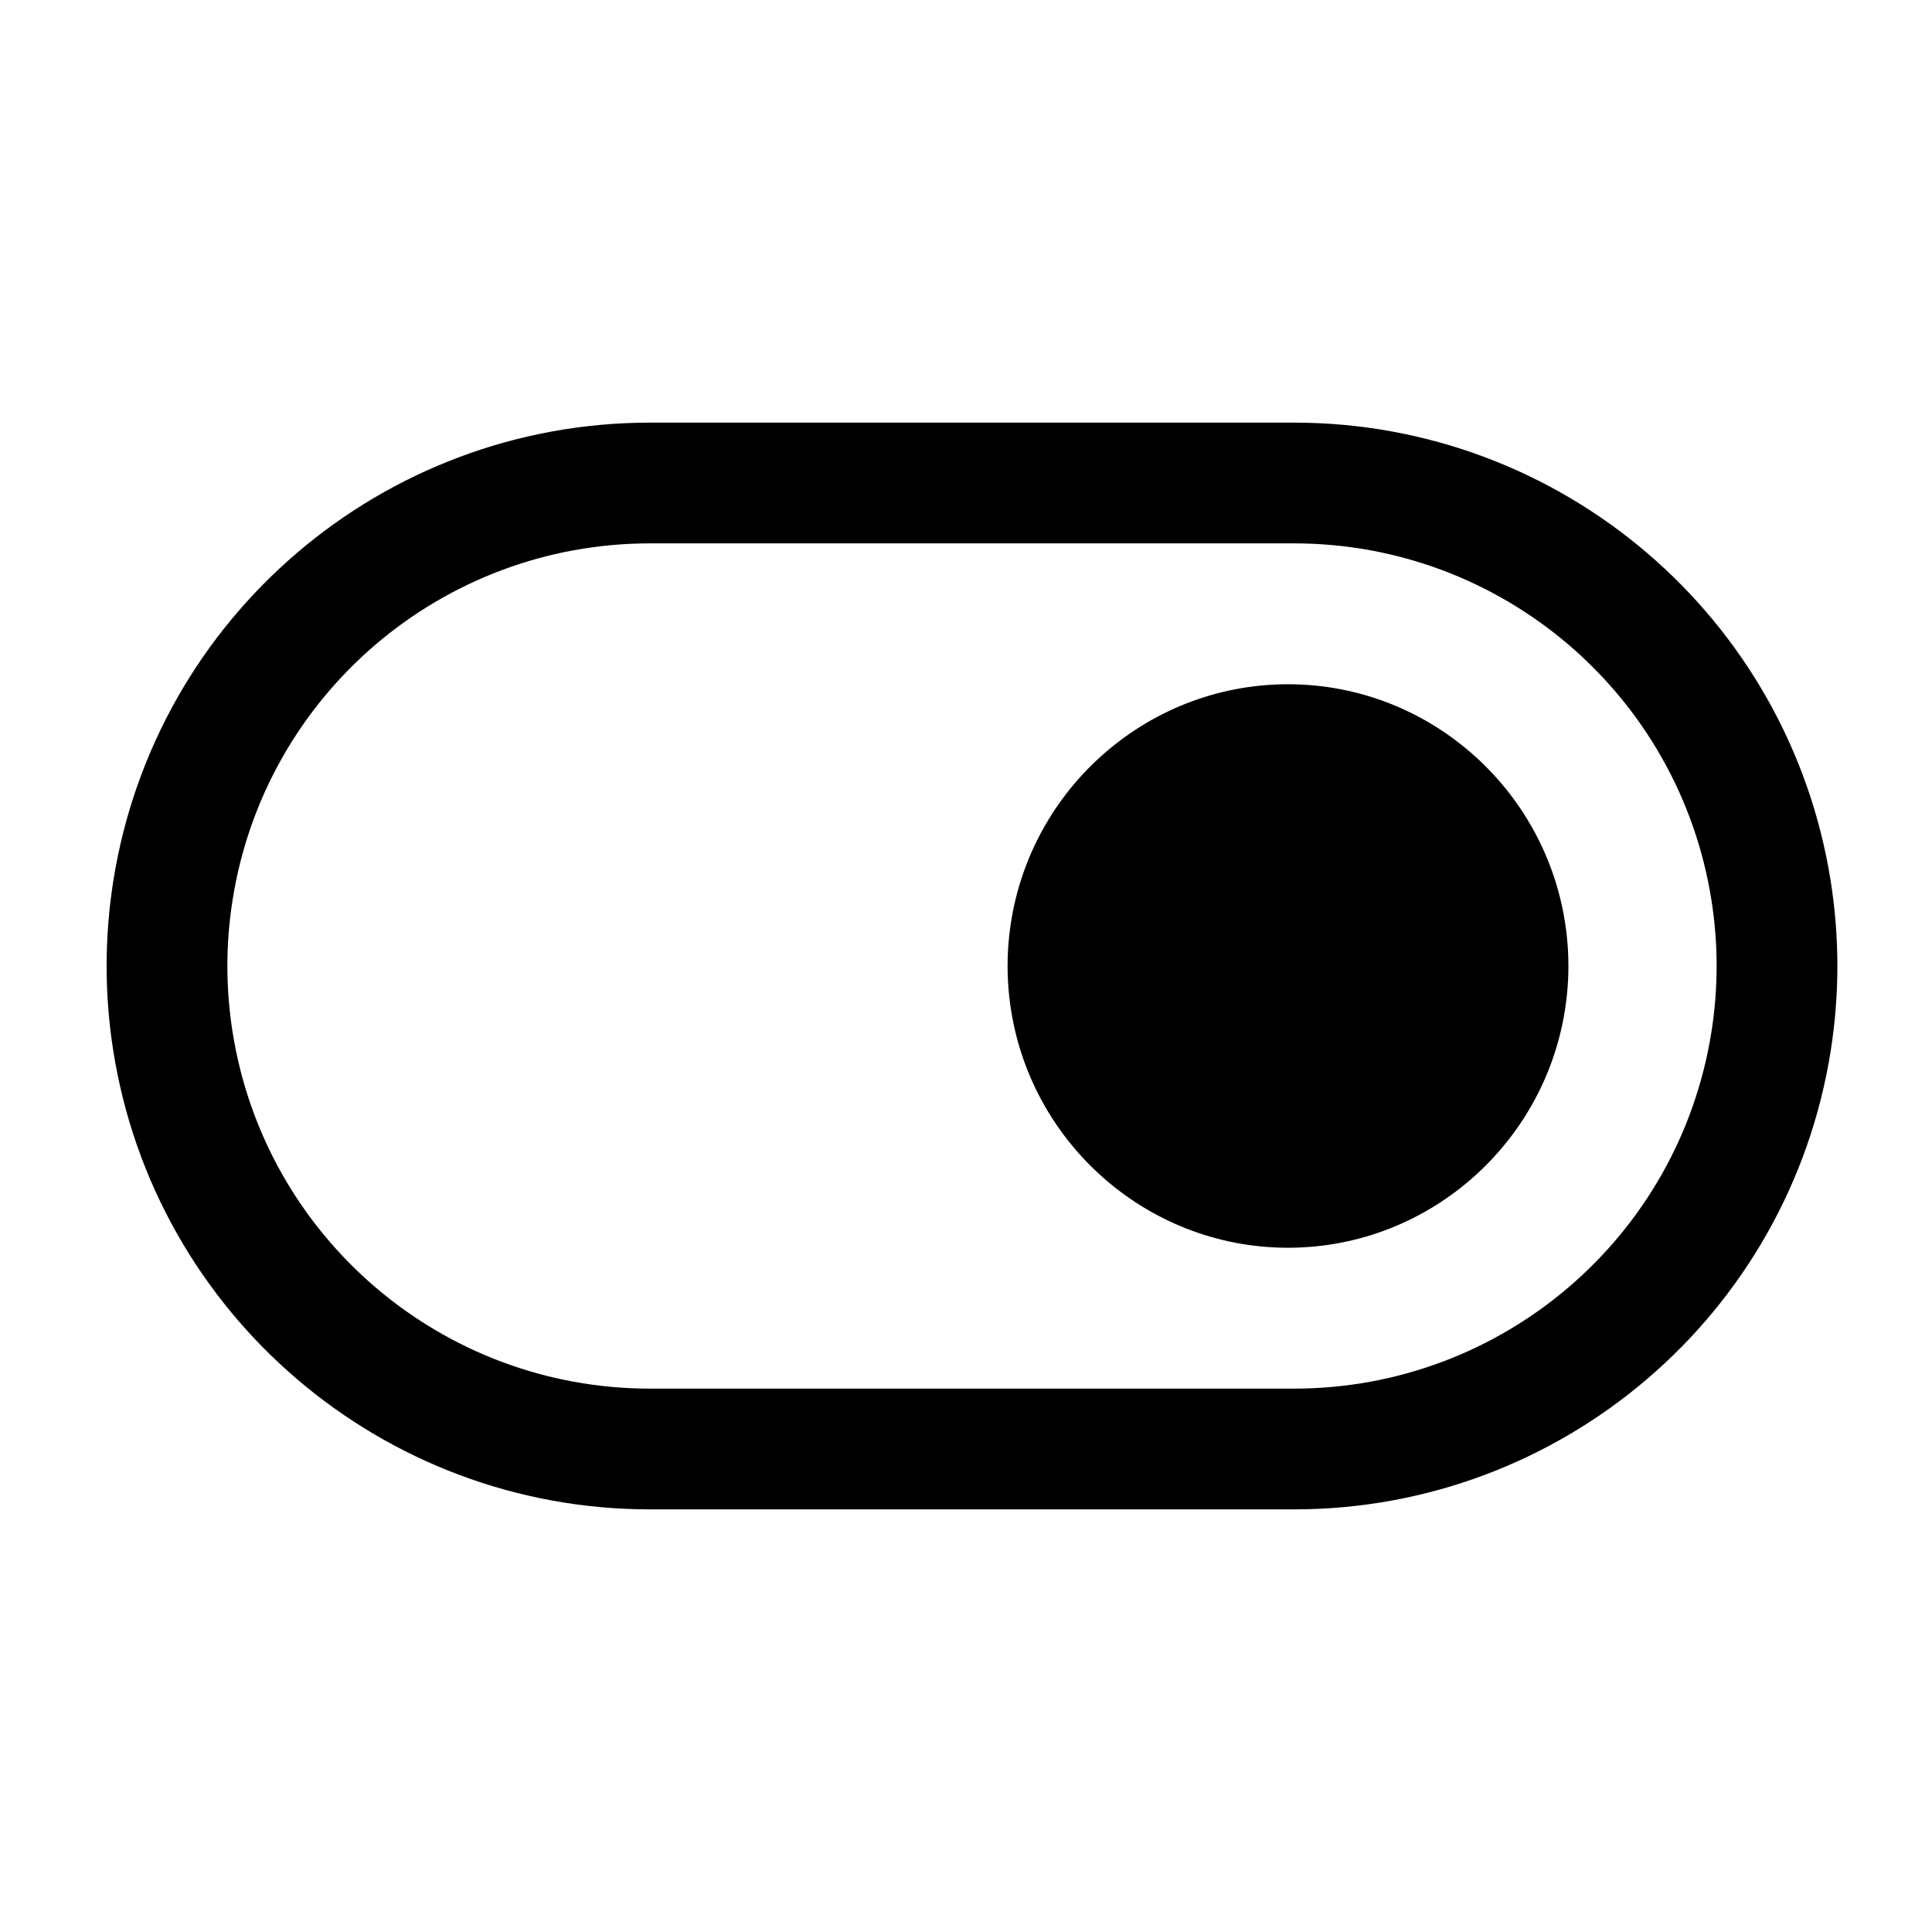 <?xml version="1.0" encoding="utf-8"?>
<!-- Uploaded to: SVG Repo, www.svgrepo.com, Generator: SVG Repo Mixer Tools -->
<svg width="800px" height="800px" viewBox="0 0 24 24" fill="none" xmlns="http://www.w3.org/2000/svg">
  <path d="M16 15.5C17.785 15.5 19.278 14.137 19.464 12.368C19.49 12.124 19.49 11.876 19.464 11.632C19.278 9.863 17.785 8.5 16 8.5C14.215 8.5 12.722 9.863 12.536 11.632C12.51 11.876 12.51 12.124 12.536 12.368C12.722 14.137 14.215 15.5 16 15.5Z" fill="#000000"/>
  <path fill-rule="evenodd" clip-rule="evenodd" d="M16.074 18.75H8.074C4.753 18.75 1.925 16.334 1.407 13.053C1.297 12.355 1.297 11.645 1.407 10.947C1.925 7.666 4.753 5.25 8.074 5.25H16.074C19.396 5.25 22.224 7.666 22.742 10.947C22.852 11.645 22.852 12.355 22.742 13.053C22.224 16.334 19.396 18.75 16.074 18.75ZM16.074 17.25C18.658 17.25 20.857 15.371 21.26 12.819C21.346 12.276 21.346 11.724 21.26 11.181C20.857 8.629 18.658 6.75 16.074 6.75H8.074C5.491 6.75 3.292 8.629 2.889 11.181C2.803 11.724 2.803 12.276 2.889 12.819C3.292 15.371 5.491 17.25 8.074 17.25H16.074Z" fill="#000000"/>
</svg>
